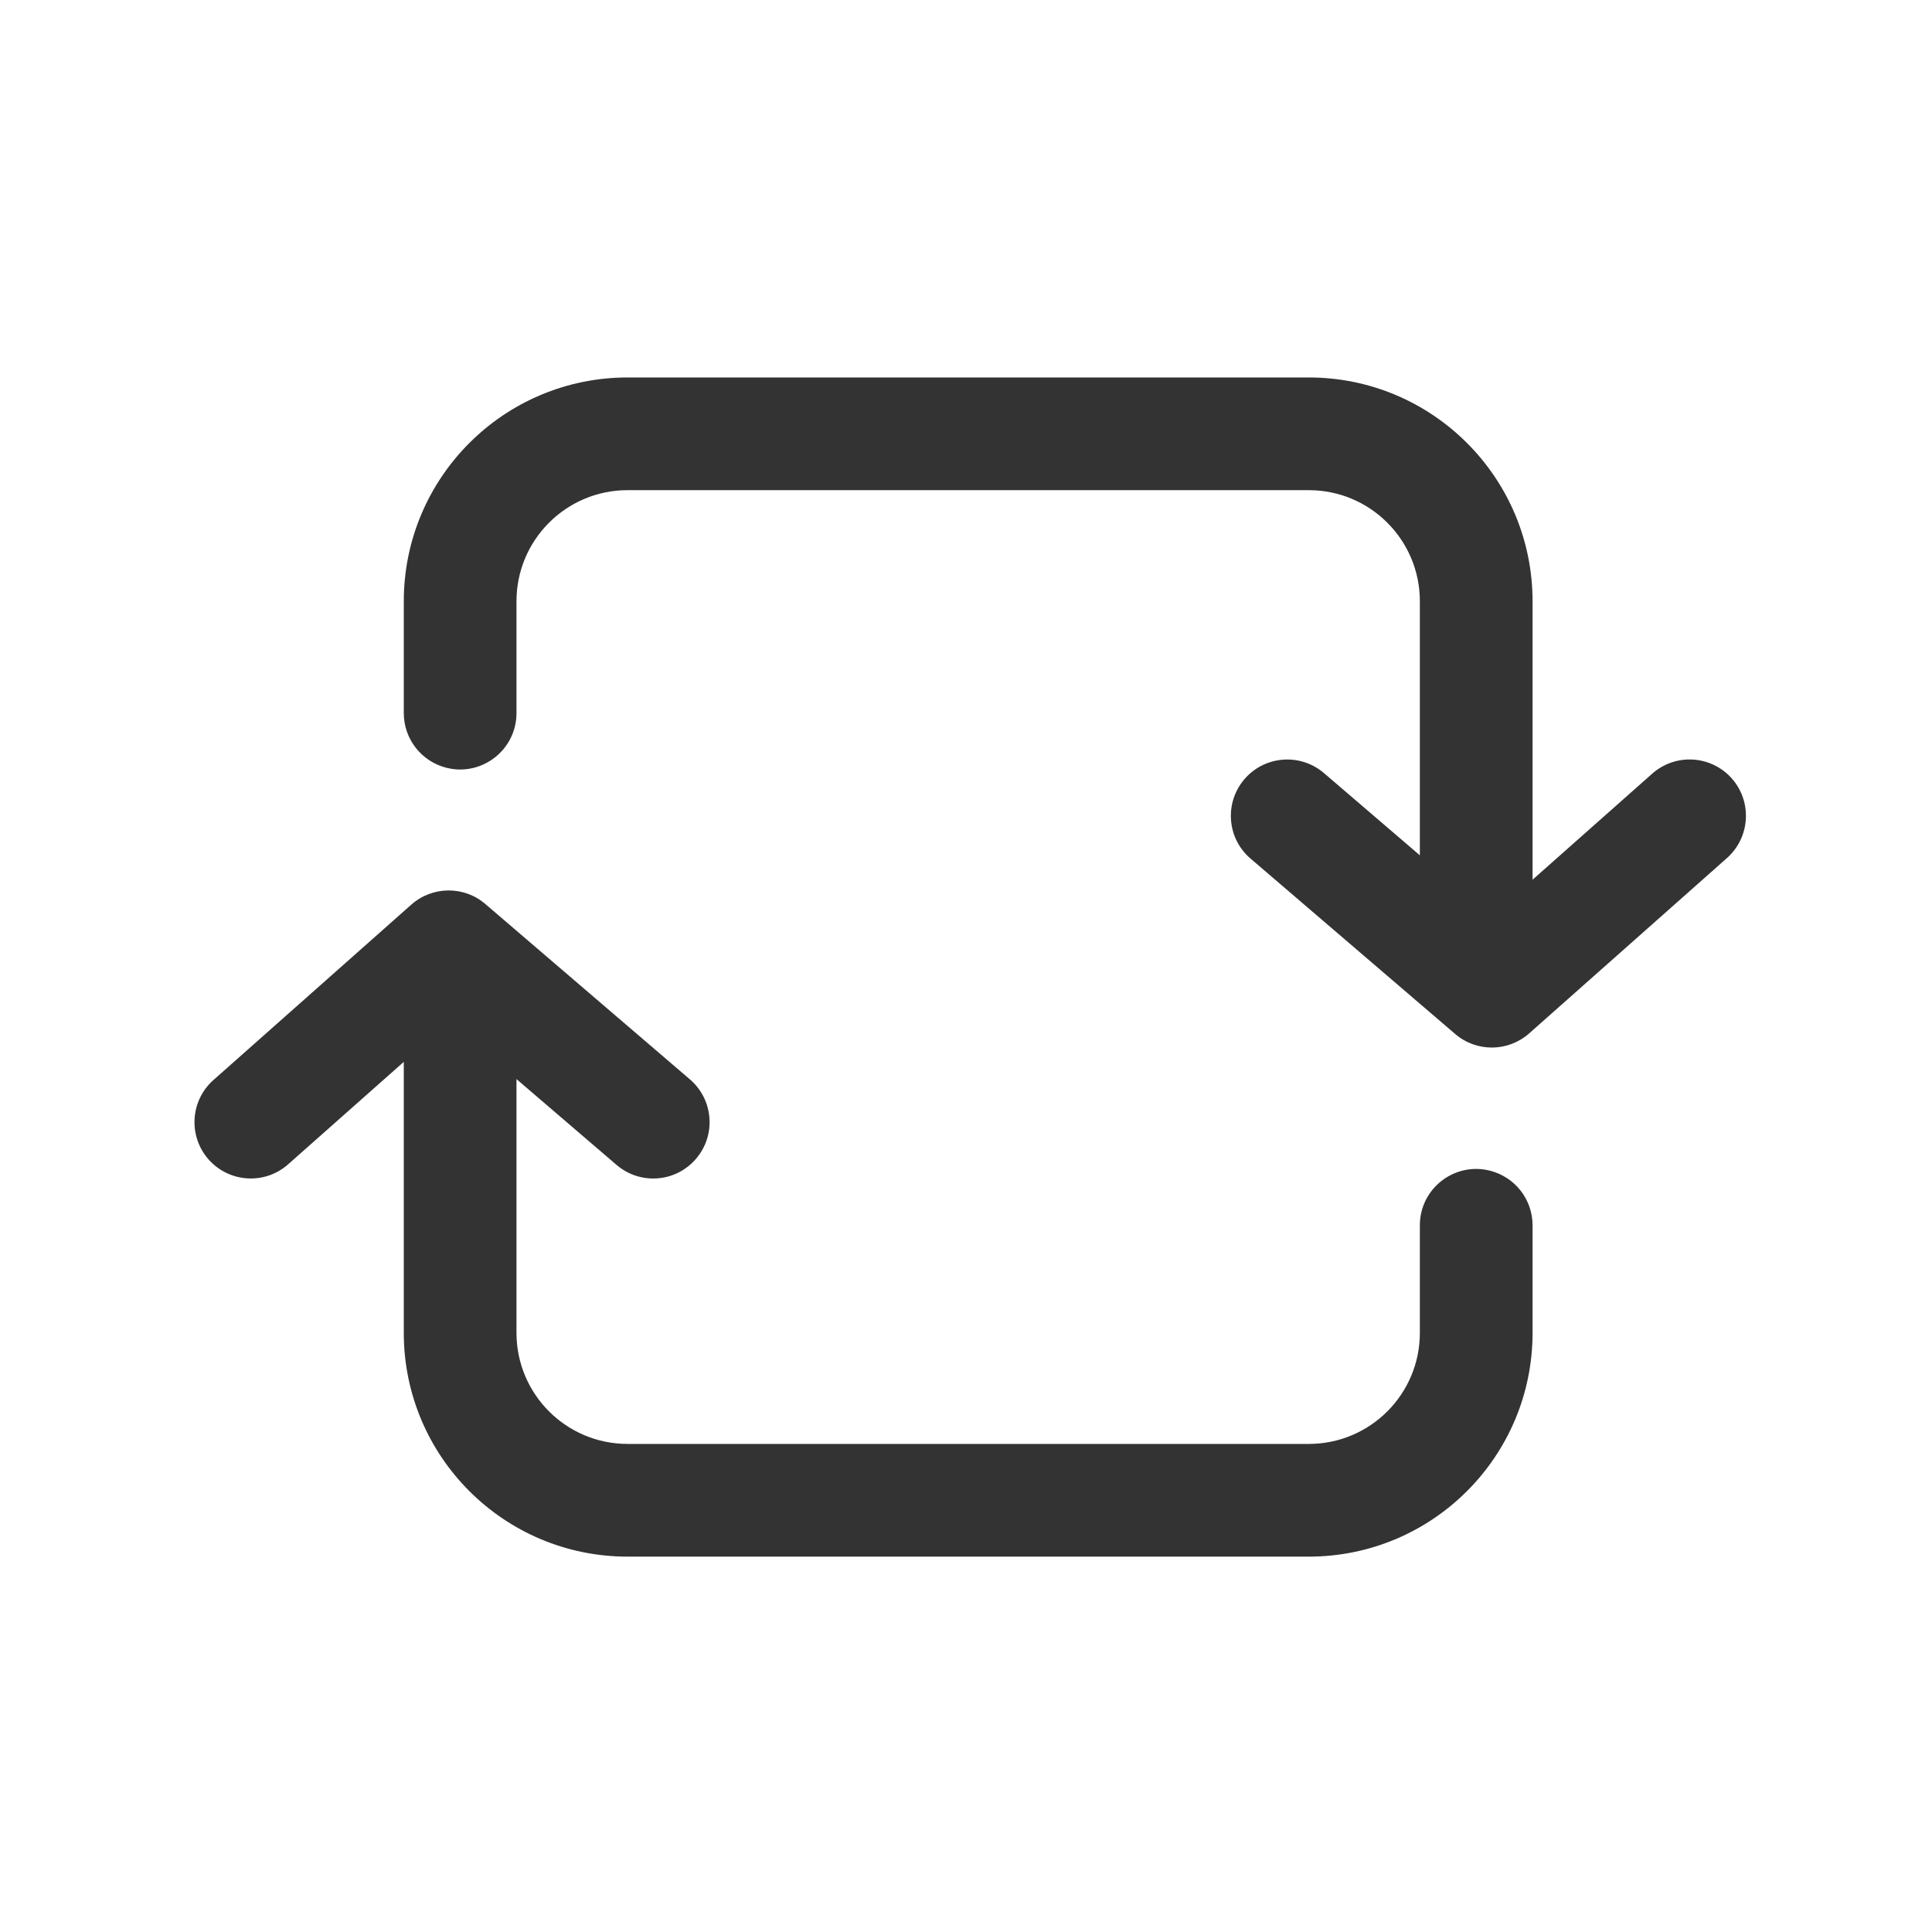 <svg width="24" height="24" viewBox="0 0 24 24" fill="none" xmlns="http://www.w3.org/2000/svg">
<path d="M7.796 6.089H16.258C17.02 6.089 17.638 6.707 17.638 7.469V10.625L16.446 9.603C16.152 9.352 15.71 9.386 15.459 9.679C15.207 9.973 15.241 10.415 15.535 10.666L18.076 12.844C18.341 13.072 18.734 13.069 18.996 12.837L21.453 10.659C21.742 10.402 21.769 9.96 21.513 9.67C21.256 9.381 20.814 9.354 20.524 9.611L19.038 10.928V7.469C19.038 5.934 17.793 4.689 16.258 4.689H7.796C6.261 4.689 5.016 5.934 5.016 7.469V8.858C5.016 9.18 5.235 9.46 5.547 9.538C5.988 9.648 6.416 9.313 6.416 8.858V7.469C6.416 6.707 7.034 6.089 7.796 6.089Z" fill="#333333"/>
<path d="M5.016 13.191L3.58 14.463C3.291 14.72 2.849 14.693 2.592 14.404C2.336 14.115 2.362 13.672 2.652 13.416L5.109 11.238C5.371 11.006 5.764 11.002 6.029 11.23L8.57 13.408C8.864 13.66 8.898 14.102 8.646 14.395C8.395 14.689 7.953 14.723 7.659 14.471L6.416 13.405V16.557C6.416 17.319 7.034 17.937 7.796 17.937H16.258C17.02 17.937 17.638 17.319 17.638 16.557V15.221C17.638 14.766 18.066 14.432 18.507 14.542C18.819 14.62 19.038 14.9 19.038 15.221V16.557C19.038 18.093 17.793 19.337 16.258 19.337H7.796C6.261 19.337 5.016 18.093 5.016 16.557V13.191Z" fill="#333333"/>
</svg>
